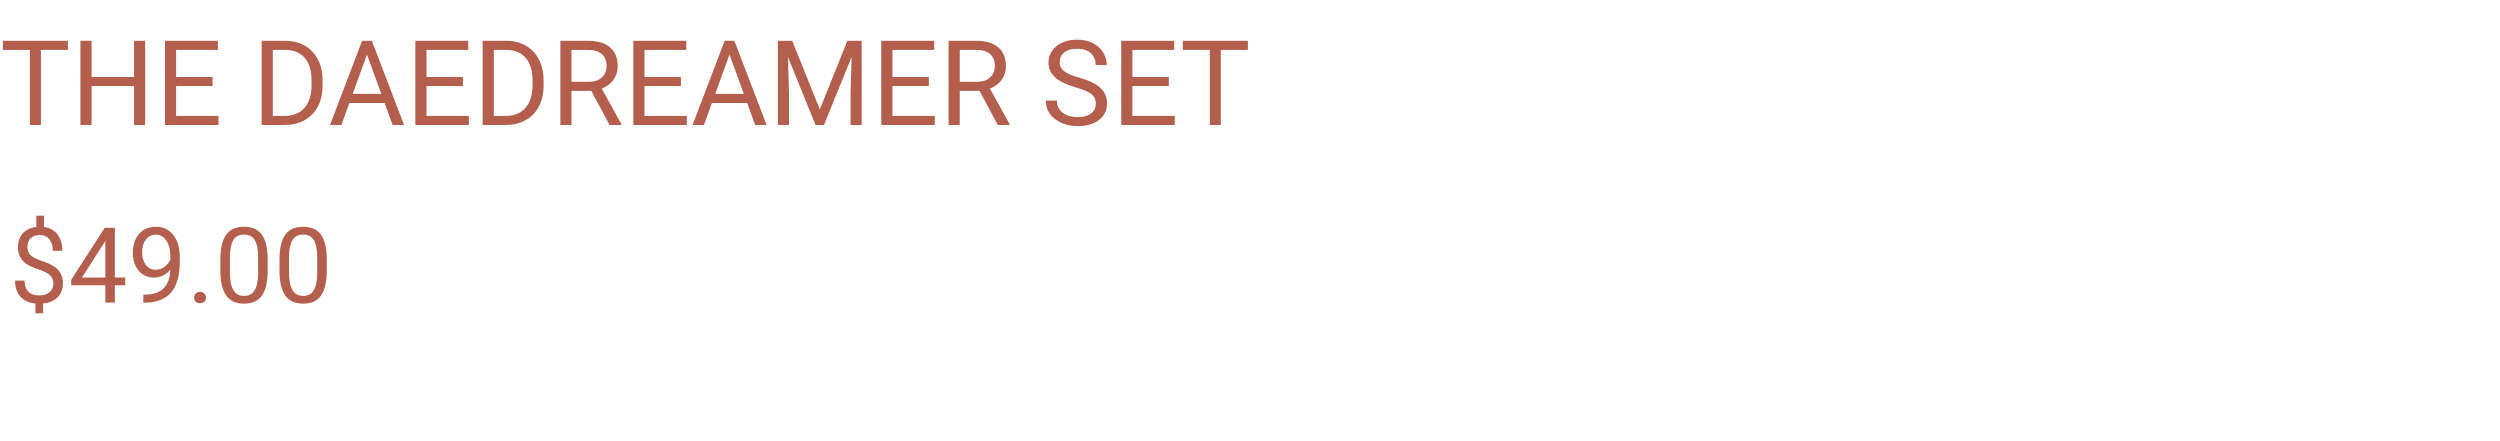 <svg width="380" height="67" viewBox="0 0 380 67" fill="none" xmlns="http://www.w3.org/2000/svg">
<path d="M8.117 43.07C8.117 42.591 7.948 42.188 7.609 41.859C7.276 41.531 6.711 41.234 5.914 40.969C4.805 40.63 3.995 40.19 3.484 39.648C2.979 39.102 2.727 38.409 2.727 37.57C2.727 36.716 2.974 36.016 3.469 35.469C3.969 34.922 4.654 34.596 5.523 34.492V32.781H6.688V34.5C7.562 34.62 8.242 34.987 8.727 35.602C9.216 36.216 9.461 37.057 9.461 38.125H8.023C8.023 37.391 7.849 36.807 7.5 36.375C7.151 35.943 6.68 35.727 6.086 35.727C5.466 35.727 4.992 35.888 4.664 36.211C4.336 36.529 4.172 36.974 4.172 37.547C4.172 38.078 4.344 38.503 4.688 38.82C5.036 39.133 5.607 39.419 6.398 39.68C7.195 39.935 7.815 40.219 8.258 40.531C8.706 40.839 9.034 41.198 9.242 41.609C9.456 42.021 9.562 42.503 9.562 43.055C9.562 43.935 9.297 44.643 8.766 45.18C8.24 45.716 7.5 46.034 6.547 46.133V47.625H5.391V46.133C4.422 46.044 3.661 45.7 3.109 45.102C2.562 44.497 2.289 43.68 2.289 42.648H3.734C3.734 43.372 3.924 43.93 4.305 44.32C4.685 44.711 5.224 44.906 5.922 44.906C6.604 44.906 7.141 44.742 7.531 44.414C7.922 44.086 8.117 43.638 8.117 43.07ZM17.461 42.18H19.039V43.359H17.461V46H16.008V43.359H10.828V42.508L15.922 34.625H17.461V42.18ZM12.469 42.18H16.008V36.602L15.836 36.914L12.469 42.18ZM25.883 41C25.581 41.359 25.219 41.648 24.797 41.867C24.38 42.086 23.922 42.195 23.422 42.195C22.766 42.195 22.193 42.034 21.703 41.711C21.219 41.388 20.844 40.935 20.578 40.352C20.312 39.763 20.18 39.115 20.18 38.406C20.18 37.646 20.323 36.961 20.609 36.352C20.901 35.742 21.312 35.276 21.844 34.953C22.375 34.63 22.995 34.469 23.703 34.469C24.828 34.469 25.713 34.891 26.359 35.734C27.01 36.573 27.336 37.719 27.336 39.172V39.594C27.336 41.807 26.898 43.425 26.023 44.445C25.148 45.461 23.828 45.982 22.062 46.008H21.781V44.789H22.086C23.279 44.768 24.195 44.458 24.836 43.859C25.477 43.255 25.826 42.302 25.883 41ZM23.656 41C24.141 41 24.586 40.852 24.992 40.555C25.404 40.258 25.703 39.891 25.891 39.453V38.875C25.891 37.927 25.685 37.156 25.273 36.562C24.862 35.969 24.341 35.672 23.711 35.672C23.076 35.672 22.565 35.917 22.18 36.406C21.794 36.891 21.602 37.531 21.602 38.328C21.602 39.104 21.787 39.745 22.156 40.25C22.531 40.75 23.031 41 23.656 41ZM29.508 45.242C29.508 44.992 29.581 44.784 29.727 44.617C29.878 44.45 30.102 44.367 30.398 44.367C30.695 44.367 30.919 44.45 31.07 44.617C31.227 44.784 31.305 44.992 31.305 45.242C31.305 45.482 31.227 45.682 31.07 45.844C30.919 46.005 30.695 46.086 30.398 46.086C30.102 46.086 29.878 46.005 29.727 45.844C29.581 45.682 29.508 45.482 29.508 45.242ZM40.68 41.148C40.68 42.841 40.391 44.099 39.812 44.922C39.234 45.745 38.331 46.156 37.102 46.156C35.888 46.156 34.99 45.755 34.406 44.953C33.823 44.146 33.521 42.943 33.5 41.344V39.414C33.5 37.742 33.789 36.5 34.367 35.688C34.945 34.875 35.852 34.469 37.086 34.469C38.31 34.469 39.211 34.862 39.789 35.648C40.367 36.43 40.664 37.638 40.68 39.273V41.148ZM39.234 39.172C39.234 37.948 39.062 37.057 38.719 36.5C38.375 35.938 37.831 35.656 37.086 35.656C36.346 35.656 35.807 35.935 35.469 36.492C35.13 37.05 34.956 37.906 34.945 39.062V41.375C34.945 42.604 35.122 43.513 35.477 44.102C35.836 44.685 36.378 44.977 37.102 44.977C37.815 44.977 38.344 44.7 38.688 44.148C39.036 43.596 39.219 42.727 39.234 41.539V39.172ZM49.664 41.148C49.664 42.841 49.375 44.099 48.797 44.922C48.219 45.745 47.315 46.156 46.086 46.156C44.872 46.156 43.974 45.755 43.391 44.953C42.807 44.146 42.505 42.943 42.484 41.344V39.414C42.484 37.742 42.773 36.5 43.352 35.688C43.93 34.875 44.836 34.469 46.07 34.469C47.294 34.469 48.195 34.862 48.773 35.648C49.352 36.43 49.648 37.638 49.664 39.273V41.148ZM48.219 39.172C48.219 37.948 48.047 37.057 47.703 36.5C47.359 35.938 46.815 35.656 46.07 35.656C45.331 35.656 44.792 35.935 44.453 36.492C44.115 37.05 43.94 37.906 43.93 39.062V41.375C43.93 42.604 44.107 43.513 44.461 44.102C44.82 44.685 45.362 44.977 46.086 44.977C46.8 44.977 47.328 44.7 47.672 44.148C48.021 43.596 48.203 42.727 48.219 41.539V39.172Z" fill="#B45F4D"/>
<path d="M6.214 6.203V19H4.544V6.203H6.214ZM10.327 6.203V7.592H0.439V6.203H10.327ZM20.584 11.705V13.085H13.658V11.705H20.584ZM13.922 6.203V19H12.226V6.203H13.922ZM22.061 6.203V19H20.373V6.203H22.061ZM33.205 17.62V19H26.429V17.62H33.205ZM26.771 6.203V19H25.075V6.203H26.771ZM32.309 11.705V13.085H26.429V11.705H32.309ZM33.117 6.203V7.592H26.429V6.203H33.117ZM43.233 19H40.562L40.579 17.62H43.233C44.148 17.62 44.909 17.43 45.519 17.049C46.128 16.662 46.585 16.123 46.89 15.432C47.2 14.734 47.355 13.92 47.355 12.988V12.206C47.355 11.474 47.268 10.823 47.092 10.255C46.916 9.681 46.658 9.197 46.318 8.805C45.978 8.406 45.562 8.104 45.07 7.899C44.584 7.694 44.024 7.592 43.392 7.592H40.509V6.203H43.392C44.23 6.203 44.994 6.344 45.685 6.625C46.377 6.9 46.972 7.302 47.47 7.829C47.974 8.351 48.36 8.983 48.63 9.728C48.899 10.466 49.034 11.298 49.034 12.224V12.988C49.034 13.914 48.899 14.749 48.63 15.493C48.36 16.231 47.971 16.861 47.461 17.383C46.957 17.904 46.348 18.306 45.633 18.587C44.924 18.862 44.124 19 43.233 19ZM41.467 6.203V19H39.77V6.203H41.467ZM56.127 7.337L51.891 19H50.159L55.037 6.203H56.153L56.127 7.337ZM59.678 19L55.433 7.337L55.406 6.203H56.523L61.418 19H59.678ZM59.458 14.263V15.651H52.269V14.263H59.458ZM71.262 17.62V19H64.485V17.62H71.262ZM64.828 6.203V19H63.132V6.203H64.828ZM70.365 11.705V13.085H64.485V11.705H70.365ZM71.174 6.203V7.592H64.485V6.203H71.174ZM76.825 19H74.153L74.171 17.62H76.825C77.739 17.62 78.501 17.43 79.11 17.049C79.72 16.662 80.177 16.123 80.481 15.432C80.792 14.734 80.947 13.92 80.947 12.988V12.206C80.947 11.474 80.859 10.823 80.684 10.255C80.508 9.681 80.25 9.197 79.91 8.805C79.57 8.406 79.154 8.104 78.662 7.899C78.176 7.694 77.616 7.592 76.983 7.592H74.101V6.203H76.983C77.821 6.203 78.586 6.344 79.277 6.625C79.969 6.9 80.564 7.302 81.061 7.829C81.565 8.351 81.952 8.983 82.222 9.728C82.491 10.466 82.626 11.298 82.626 12.224V12.988C82.626 13.914 82.491 14.749 82.222 15.493C81.952 16.231 81.562 16.861 81.053 17.383C80.549 17.904 79.939 18.306 79.225 18.587C78.516 18.862 77.716 19 76.825 19ZM75.059 6.203V19H73.362V6.203H75.059ZM85.175 6.203H89.411C90.372 6.203 91.184 6.35 91.846 6.643C92.514 6.936 93.02 7.369 93.366 7.943C93.718 8.512 93.894 9.212 93.894 10.044C93.894 10.63 93.773 11.166 93.533 11.652C93.299 12.133 92.959 12.543 92.514 12.883C92.074 13.217 91.547 13.466 90.932 13.63L90.457 13.815H86.476L86.458 12.435H89.464C90.073 12.435 90.58 12.329 90.984 12.118C91.389 11.901 91.693 11.611 91.898 11.248C92.103 10.885 92.206 10.483 92.206 10.044C92.206 9.552 92.109 9.121 91.916 8.752C91.723 8.383 91.418 8.099 91.002 7.899C90.592 7.694 90.061 7.592 89.411 7.592H86.871V19H85.175V6.203ZM92.654 19L89.543 13.199L91.31 13.19L94.465 18.895V19H92.654ZM104.396 17.62V19H97.62V17.62H104.396ZM97.963 6.203V19H96.267V6.203H97.963ZM103.5 11.705V13.085H97.62V11.705H103.5ZM104.309 6.203V7.592H97.62V6.203H104.309ZM111.234 7.337L106.998 19H105.267L110.145 6.203H111.261L111.234 7.337ZM114.785 19L110.54 7.337L110.514 6.203H111.63L116.525 19H114.785ZM114.565 14.263V15.651H107.376V14.263H114.565ZM118.775 6.203H120.419L124.611 16.636L128.795 6.203H130.447L125.244 19H123.961L118.775 6.203ZM118.239 6.203H119.689L119.927 14.008V19H118.239V6.203ZM129.524 6.203H130.975V19H129.287V14.008L129.524 6.203ZM142.084 17.62V19H135.308V17.62H142.084ZM135.65 6.203V19H133.954V6.203H135.65ZM141.188 11.705V13.085H135.308V11.705H141.188ZM141.996 6.203V7.592H135.308V6.203H141.996ZM144.185 6.203H148.421C149.382 6.203 150.193 6.35 150.855 6.643C151.523 6.936 152.03 7.369 152.376 7.943C152.728 8.512 152.903 9.212 152.903 10.044C152.903 10.63 152.783 11.166 152.543 11.652C152.309 12.133 151.969 12.543 151.523 12.883C151.084 13.217 150.557 13.466 149.941 13.63L149.467 13.815H145.485L145.468 12.435H148.474C149.083 12.435 149.59 12.329 149.994 12.118C150.398 11.901 150.703 11.611 150.908 11.248C151.113 10.885 151.216 10.483 151.216 10.044C151.216 9.552 151.119 9.121 150.926 8.752C150.732 8.383 150.428 8.099 150.012 7.899C149.602 7.694 149.071 7.592 148.421 7.592H145.881V19H144.185V6.203ZM151.664 19L148.553 13.199L150.319 13.19L153.475 18.895V19H151.664ZM166.562 15.766C166.562 15.467 166.515 15.203 166.421 14.975C166.333 14.74 166.175 14.529 165.946 14.342C165.724 14.154 165.413 13.976 165.015 13.806C164.622 13.636 164.124 13.463 163.521 13.287C162.888 13.1 162.316 12.892 161.807 12.663C161.297 12.429 160.86 12.162 160.497 11.863C160.134 11.565 159.855 11.222 159.662 10.835C159.469 10.448 159.372 10.006 159.372 9.508C159.372 9.01 159.475 8.55 159.68 8.128C159.885 7.706 160.178 7.34 160.559 7.029C160.945 6.713 161.405 6.467 161.938 6.291C162.472 6.115 163.066 6.027 163.723 6.027C164.684 6.027 165.498 6.212 166.166 6.581C166.84 6.944 167.353 7.422 167.704 8.014C168.056 8.6 168.231 9.227 168.231 9.895H166.544C166.544 9.414 166.441 8.989 166.236 8.62C166.031 8.245 165.721 7.952 165.305 7.741C164.889 7.524 164.361 7.416 163.723 7.416C163.119 7.416 162.621 7.507 162.229 7.688C161.836 7.87 161.543 8.116 161.35 8.427C161.162 8.737 161.068 9.092 161.068 9.49C161.068 9.76 161.124 10.006 161.235 10.229C161.353 10.445 161.531 10.648 161.771 10.835C162.018 11.023 162.328 11.195 162.703 11.354C163.084 11.512 163.538 11.664 164.065 11.81C164.792 12.016 165.419 12.244 165.946 12.496C166.474 12.748 166.907 13.032 167.247 13.349C167.593 13.659 167.848 14.014 168.012 14.412C168.182 14.805 168.267 15.25 168.267 15.748C168.267 16.27 168.161 16.741 167.95 17.163C167.739 17.585 167.438 17.945 167.045 18.244C166.652 18.543 166.181 18.774 165.63 18.939C165.085 19.097 164.476 19.176 163.802 19.176C163.21 19.176 162.627 19.094 162.053 18.93C161.484 18.766 160.966 18.52 160.497 18.191C160.034 17.863 159.662 17.459 159.381 16.979C159.105 16.492 158.968 15.93 158.968 15.291H160.655C160.655 15.73 160.74 16.108 160.91 16.425C161.08 16.735 161.312 16.993 161.604 17.198C161.903 17.403 162.24 17.556 162.615 17.655C162.996 17.749 163.392 17.796 163.802 17.796C164.394 17.796 164.895 17.714 165.305 17.55C165.715 17.386 166.025 17.151 166.236 16.847C166.453 16.542 166.562 16.182 166.562 15.766ZM178.559 17.62V19H171.782V17.62H178.559ZM172.125 6.203V19H170.429V6.203H172.125ZM177.662 11.705V13.085H171.782V11.705H177.662ZM178.471 6.203V7.592H171.782V6.203H178.471ZM185.563 6.203V19H183.894V6.203H185.563ZM189.677 6.203V7.592H179.789V6.203H189.677Z" fill="#B45F4D"/>
</svg>
